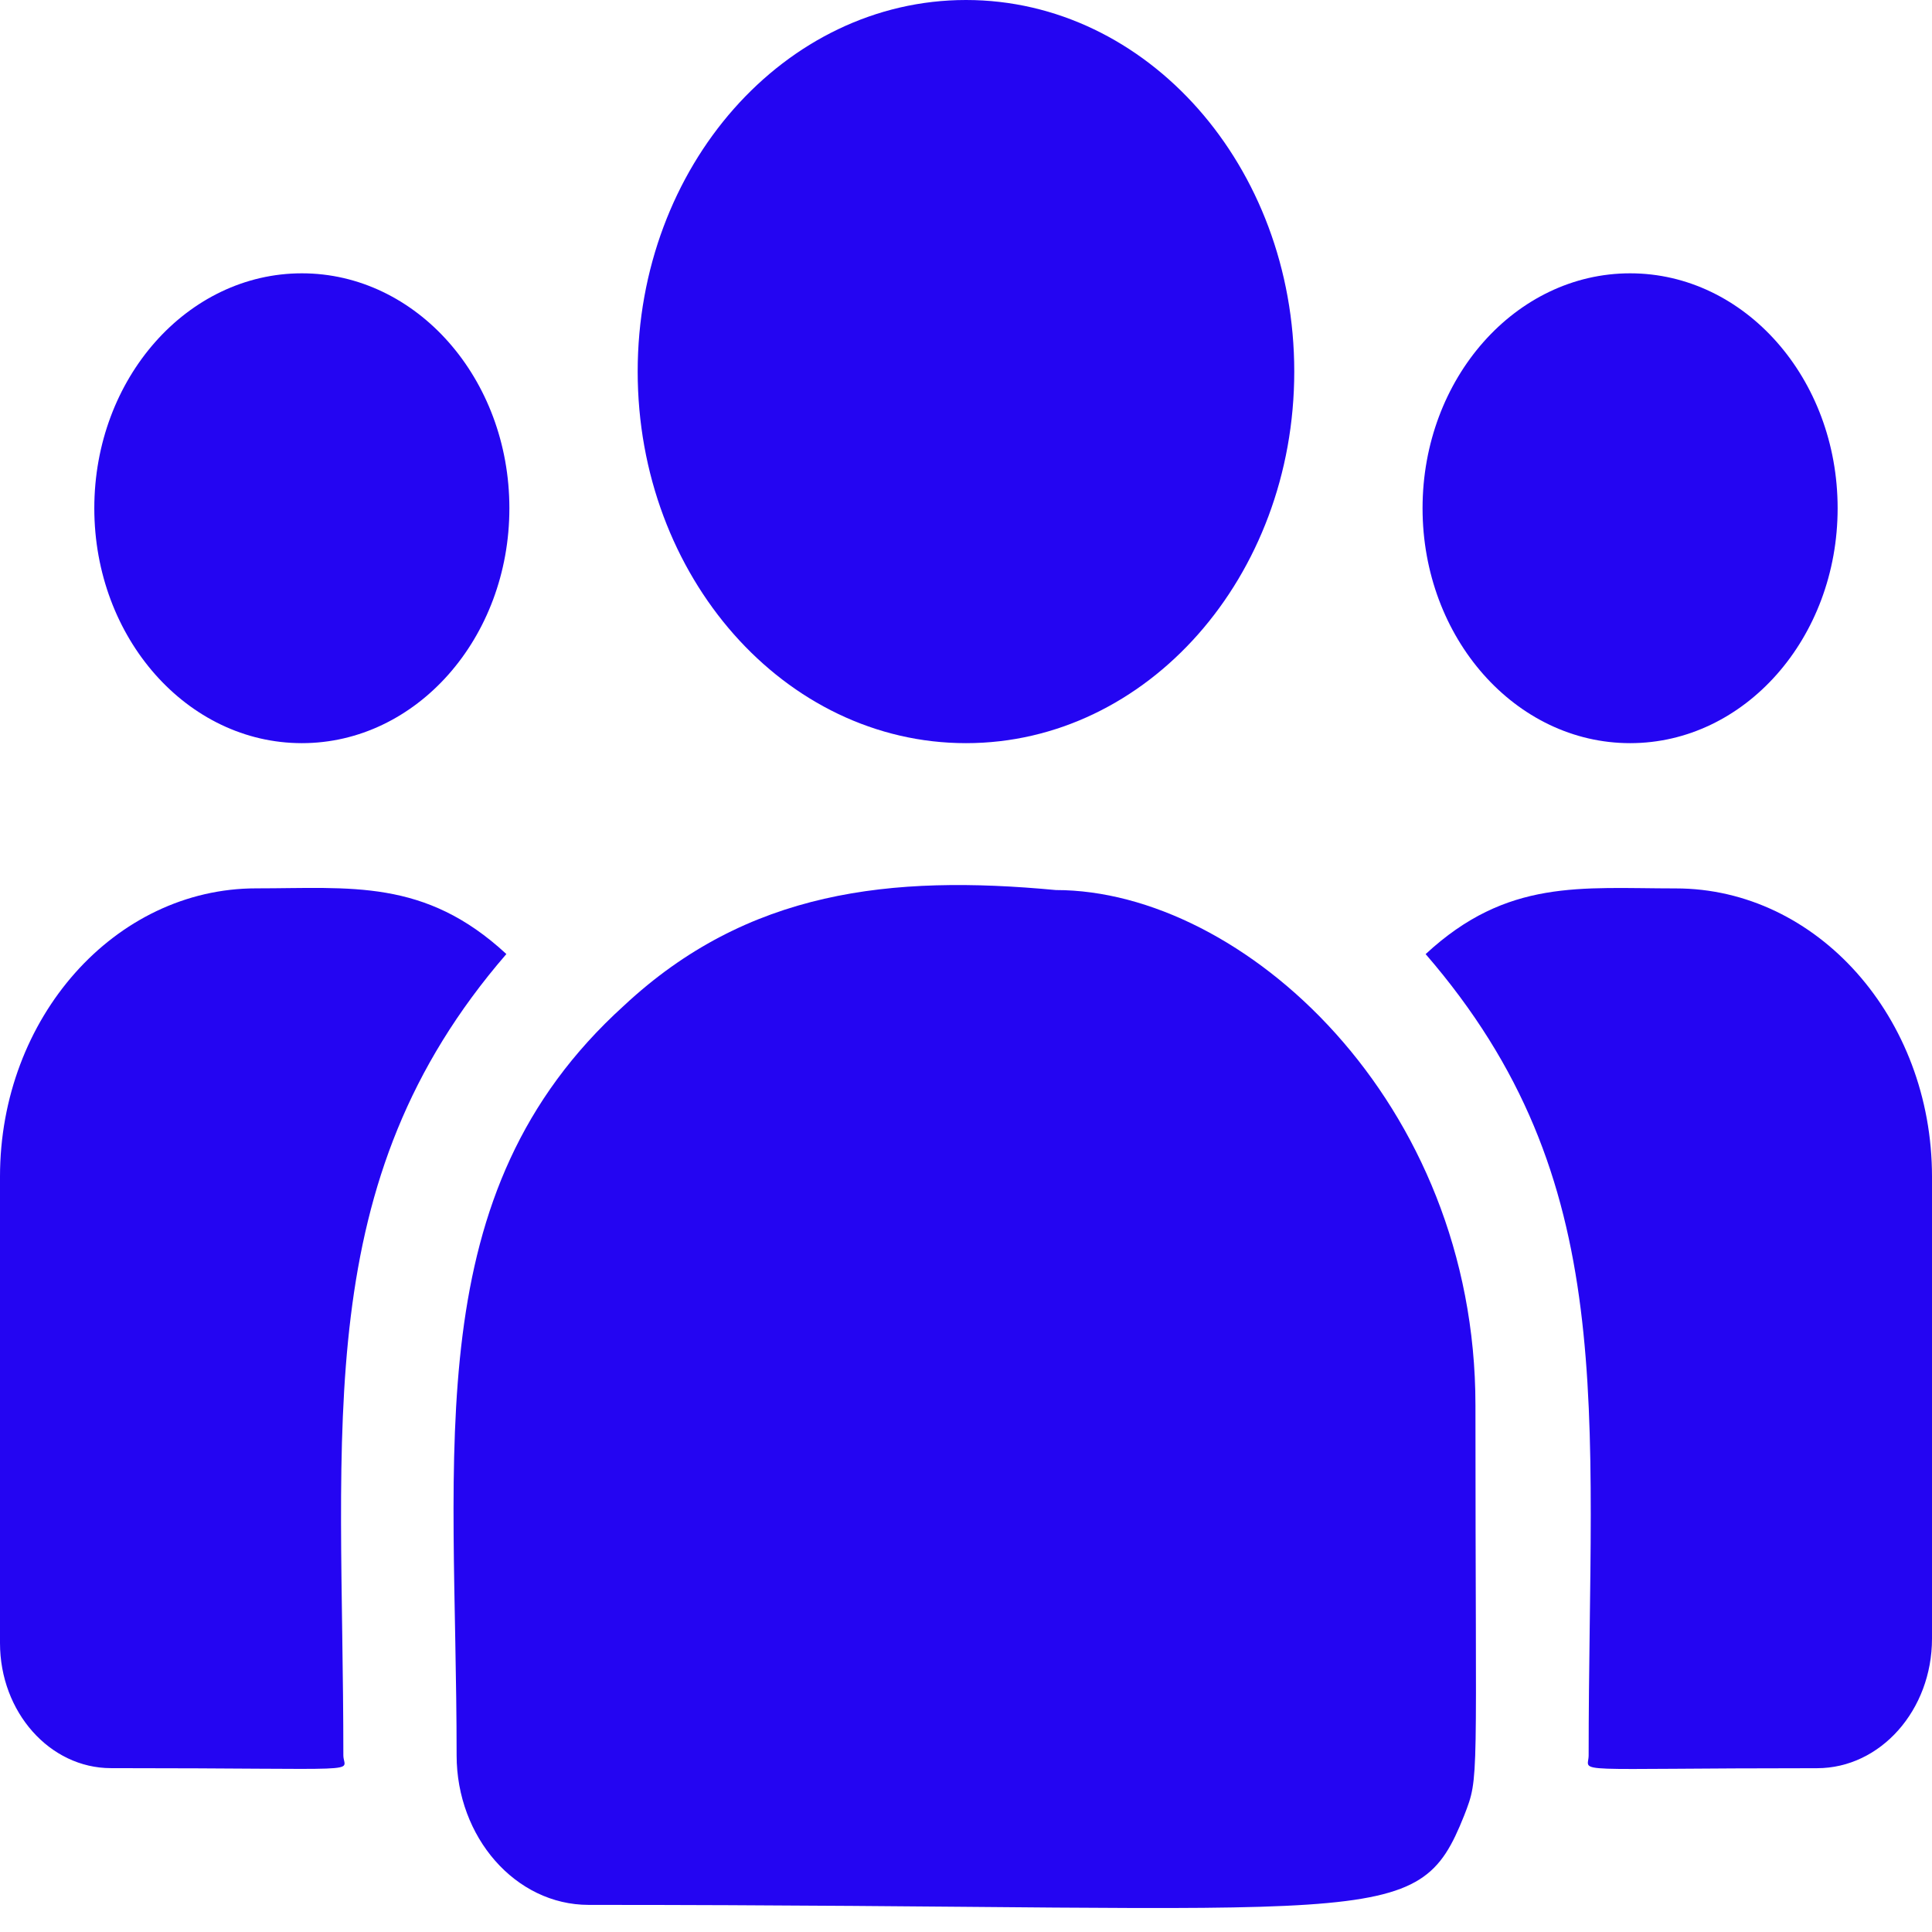 <svg width="32" height="32" viewBox="0 0 32 32" fill="none" xmlns="http://www.w3.org/2000/svg">
<path d="M16 12.309C19.003 12.309 21.437 9.553 21.437 6.154C21.437 2.755 19.003 0 16 0C12.997 0 10.562 2.755 10.562 6.154C10.562 9.553 12.997 12.309 16 12.309Z" fill="#2405F2"/>
<path d="M27 12.309C28.898 12.309 30.437 10.567 30.437 8.418C30.437 6.269 28.898 4.527 27 4.527C25.102 4.527 23.562 6.269 23.562 8.418C23.562 10.567 25.102 12.309 27 12.309Z" fill="#2405F2"/>
<path d="M5 12.309C6.898 12.309 8.437 10.567 8.437 8.418C8.437 6.269 6.898 4.527 5 4.527C3.102 4.527 1.562 6.269 1.562 8.418C1.562 10.567 3.102 12.309 5 12.309Z" fill="#2405F2"/>
<path d="M8.387 15.802C7.034 14.548 5.808 14.714 4.244 14.714C1.904 14.714 0 16.856 0 19.488V27.214C0 28.357 0.824 29.286 1.838 29.286C6.215 29.286 5.687 29.376 5.687 29.073C5.687 23.598 5.115 19.584 8.387 15.802Z" fill="#2405F2"/>
<path d="M17.488 14.742C14.755 14.485 12.38 14.745 10.331 16.66C6.903 19.768 7.563 23.953 7.563 29.073C7.563 30.428 8.536 31.551 9.751 31.551C22.944 31.551 23.469 32.032 24.251 30.071C24.508 29.408 24.438 29.619 24.438 23.275C24.438 18.237 20.583 14.742 17.488 14.742Z" fill="#2405F2"/>
<path d="M27.756 14.715C26.183 14.715 24.965 14.55 23.613 15.803C26.861 19.557 26.313 23.297 26.313 29.074C26.313 29.379 25.875 29.287 30.096 29.287C31.146 29.287 32 28.325 32 27.141V19.489C32 16.857 30.096 14.715 27.756 14.715Z" fill="#2405F2"/>
</svg>
